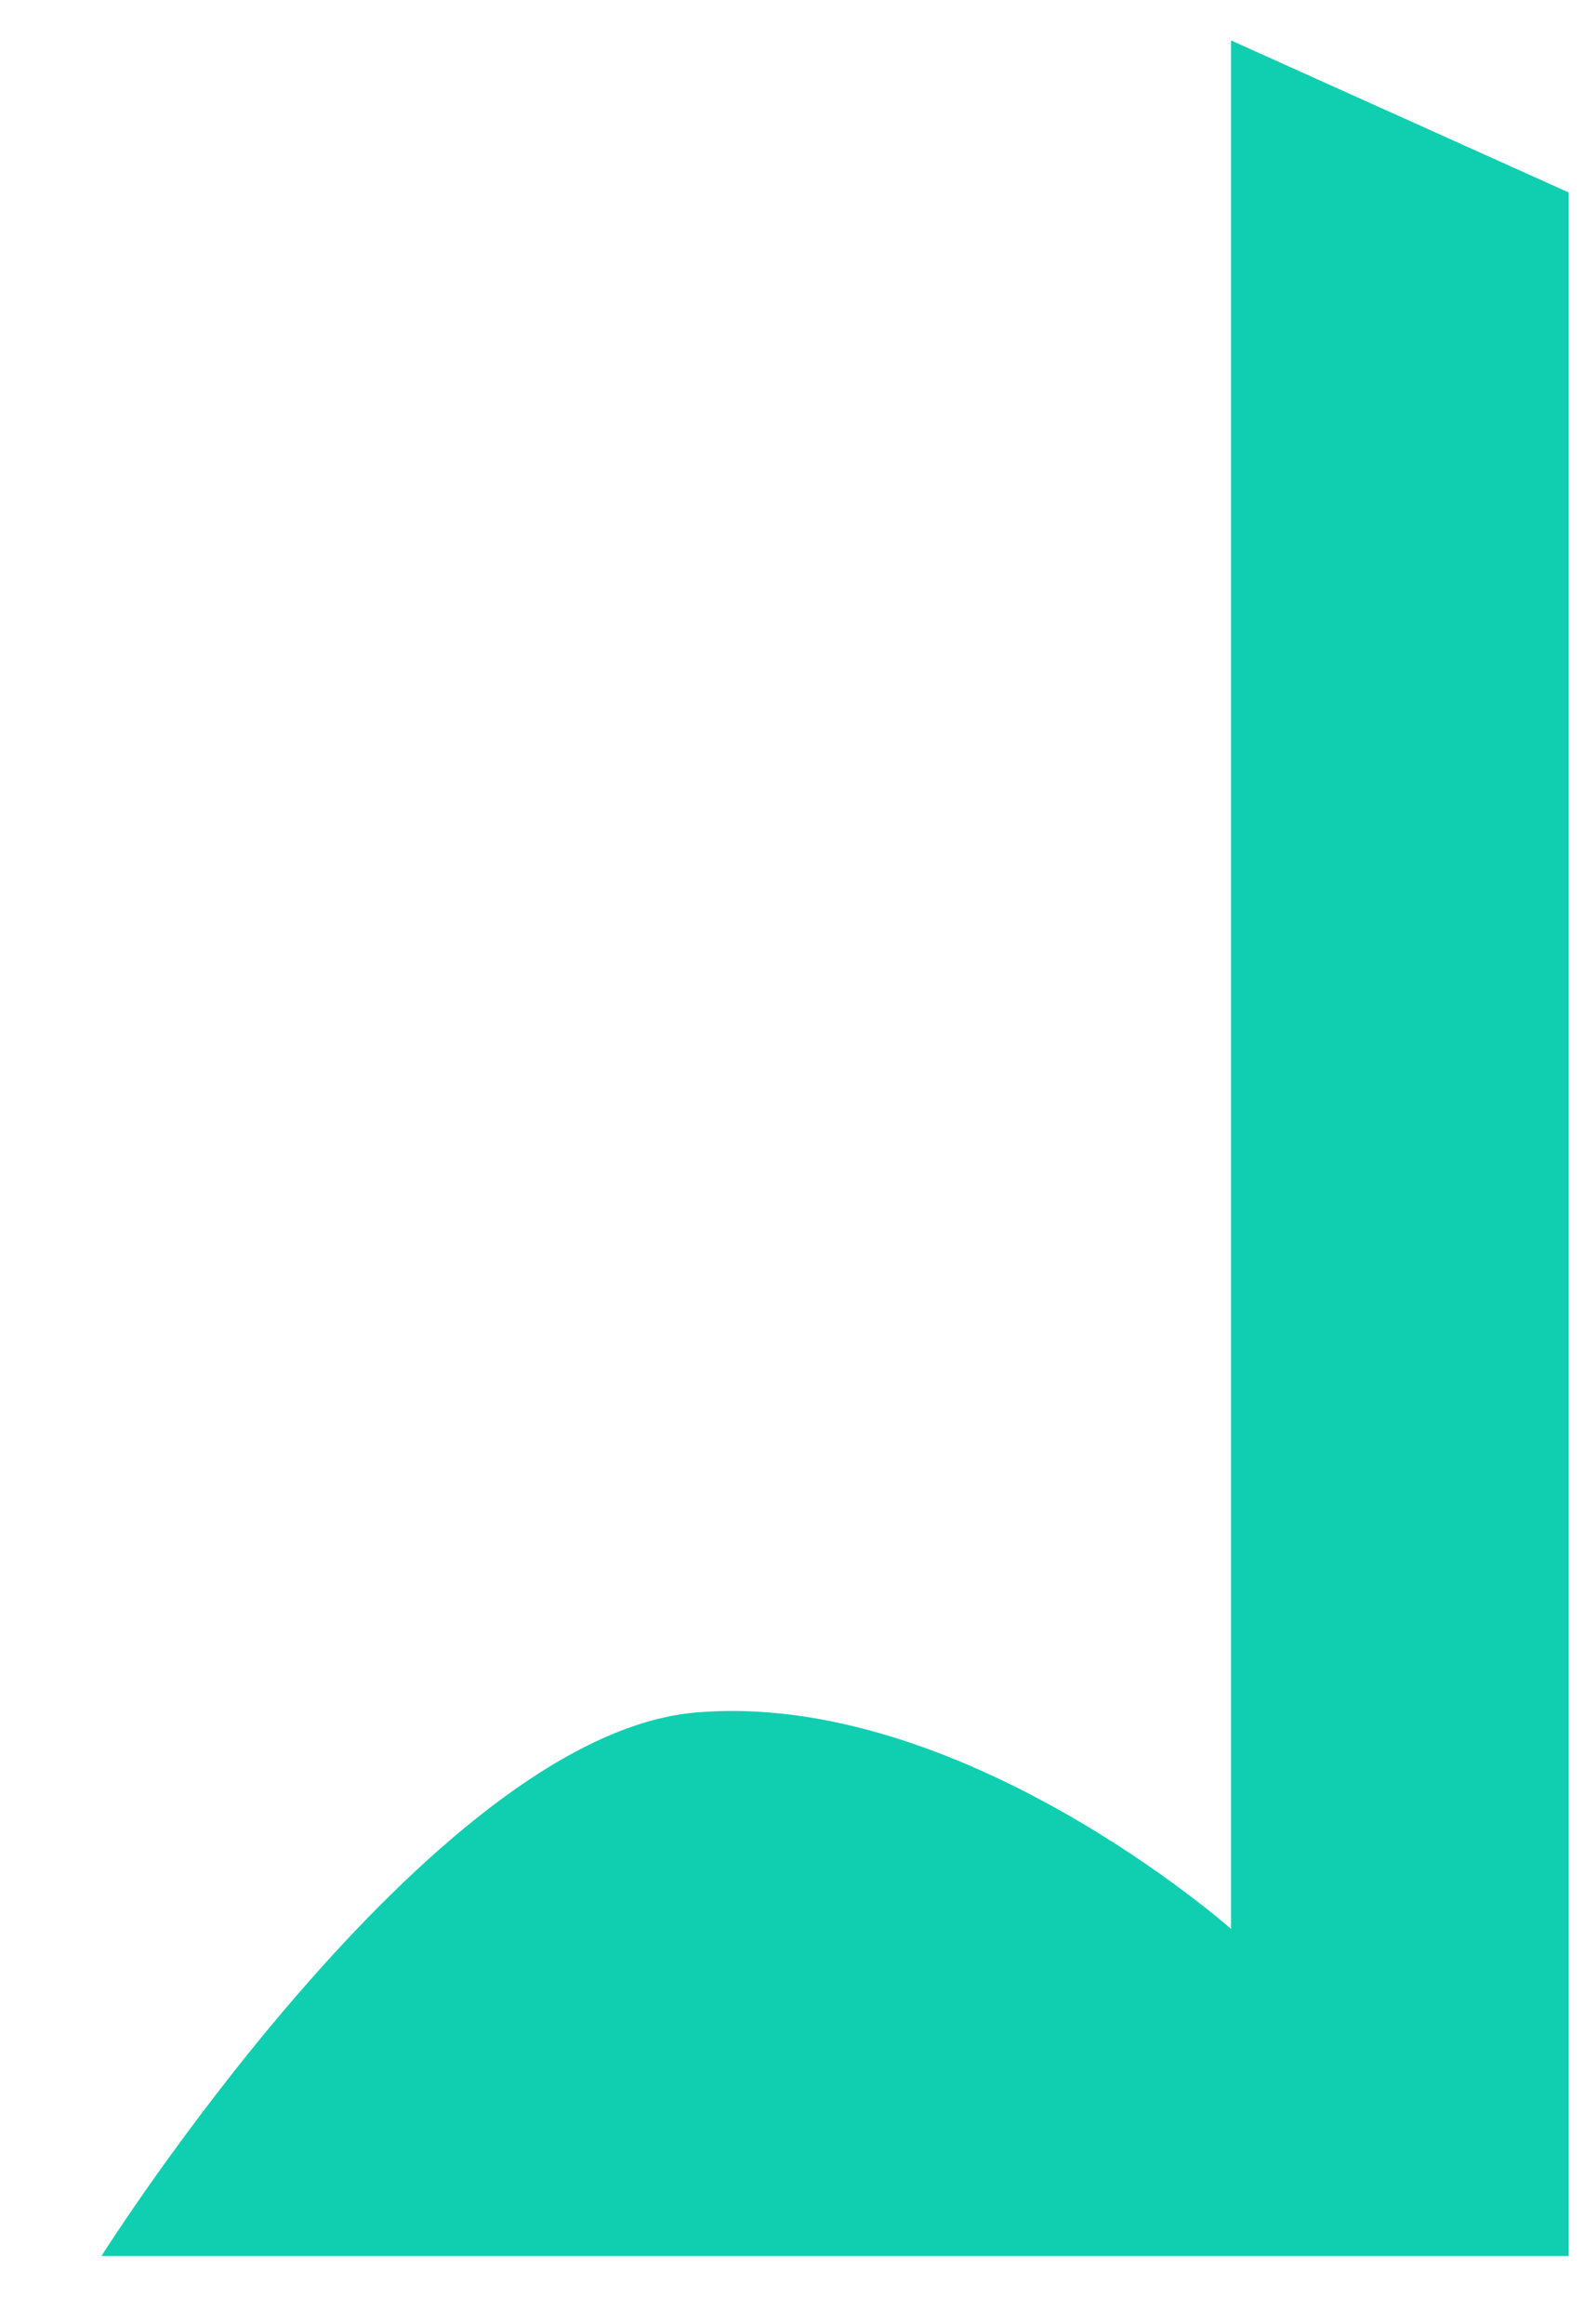 <svg width="15" height="22" viewBox="0 0 15 22" fill="none" xmlns="http://www.w3.org/2000/svg">
<path d="M11.658 0.383V18.262C11.658 18.262 9.101 15.995 6.587 16.213C4.072 16.43 0.961 21.358 0.961 21.358H14.855V1.822L11.658 0.383Z" fill="#0FCFB0"/>
</svg>
